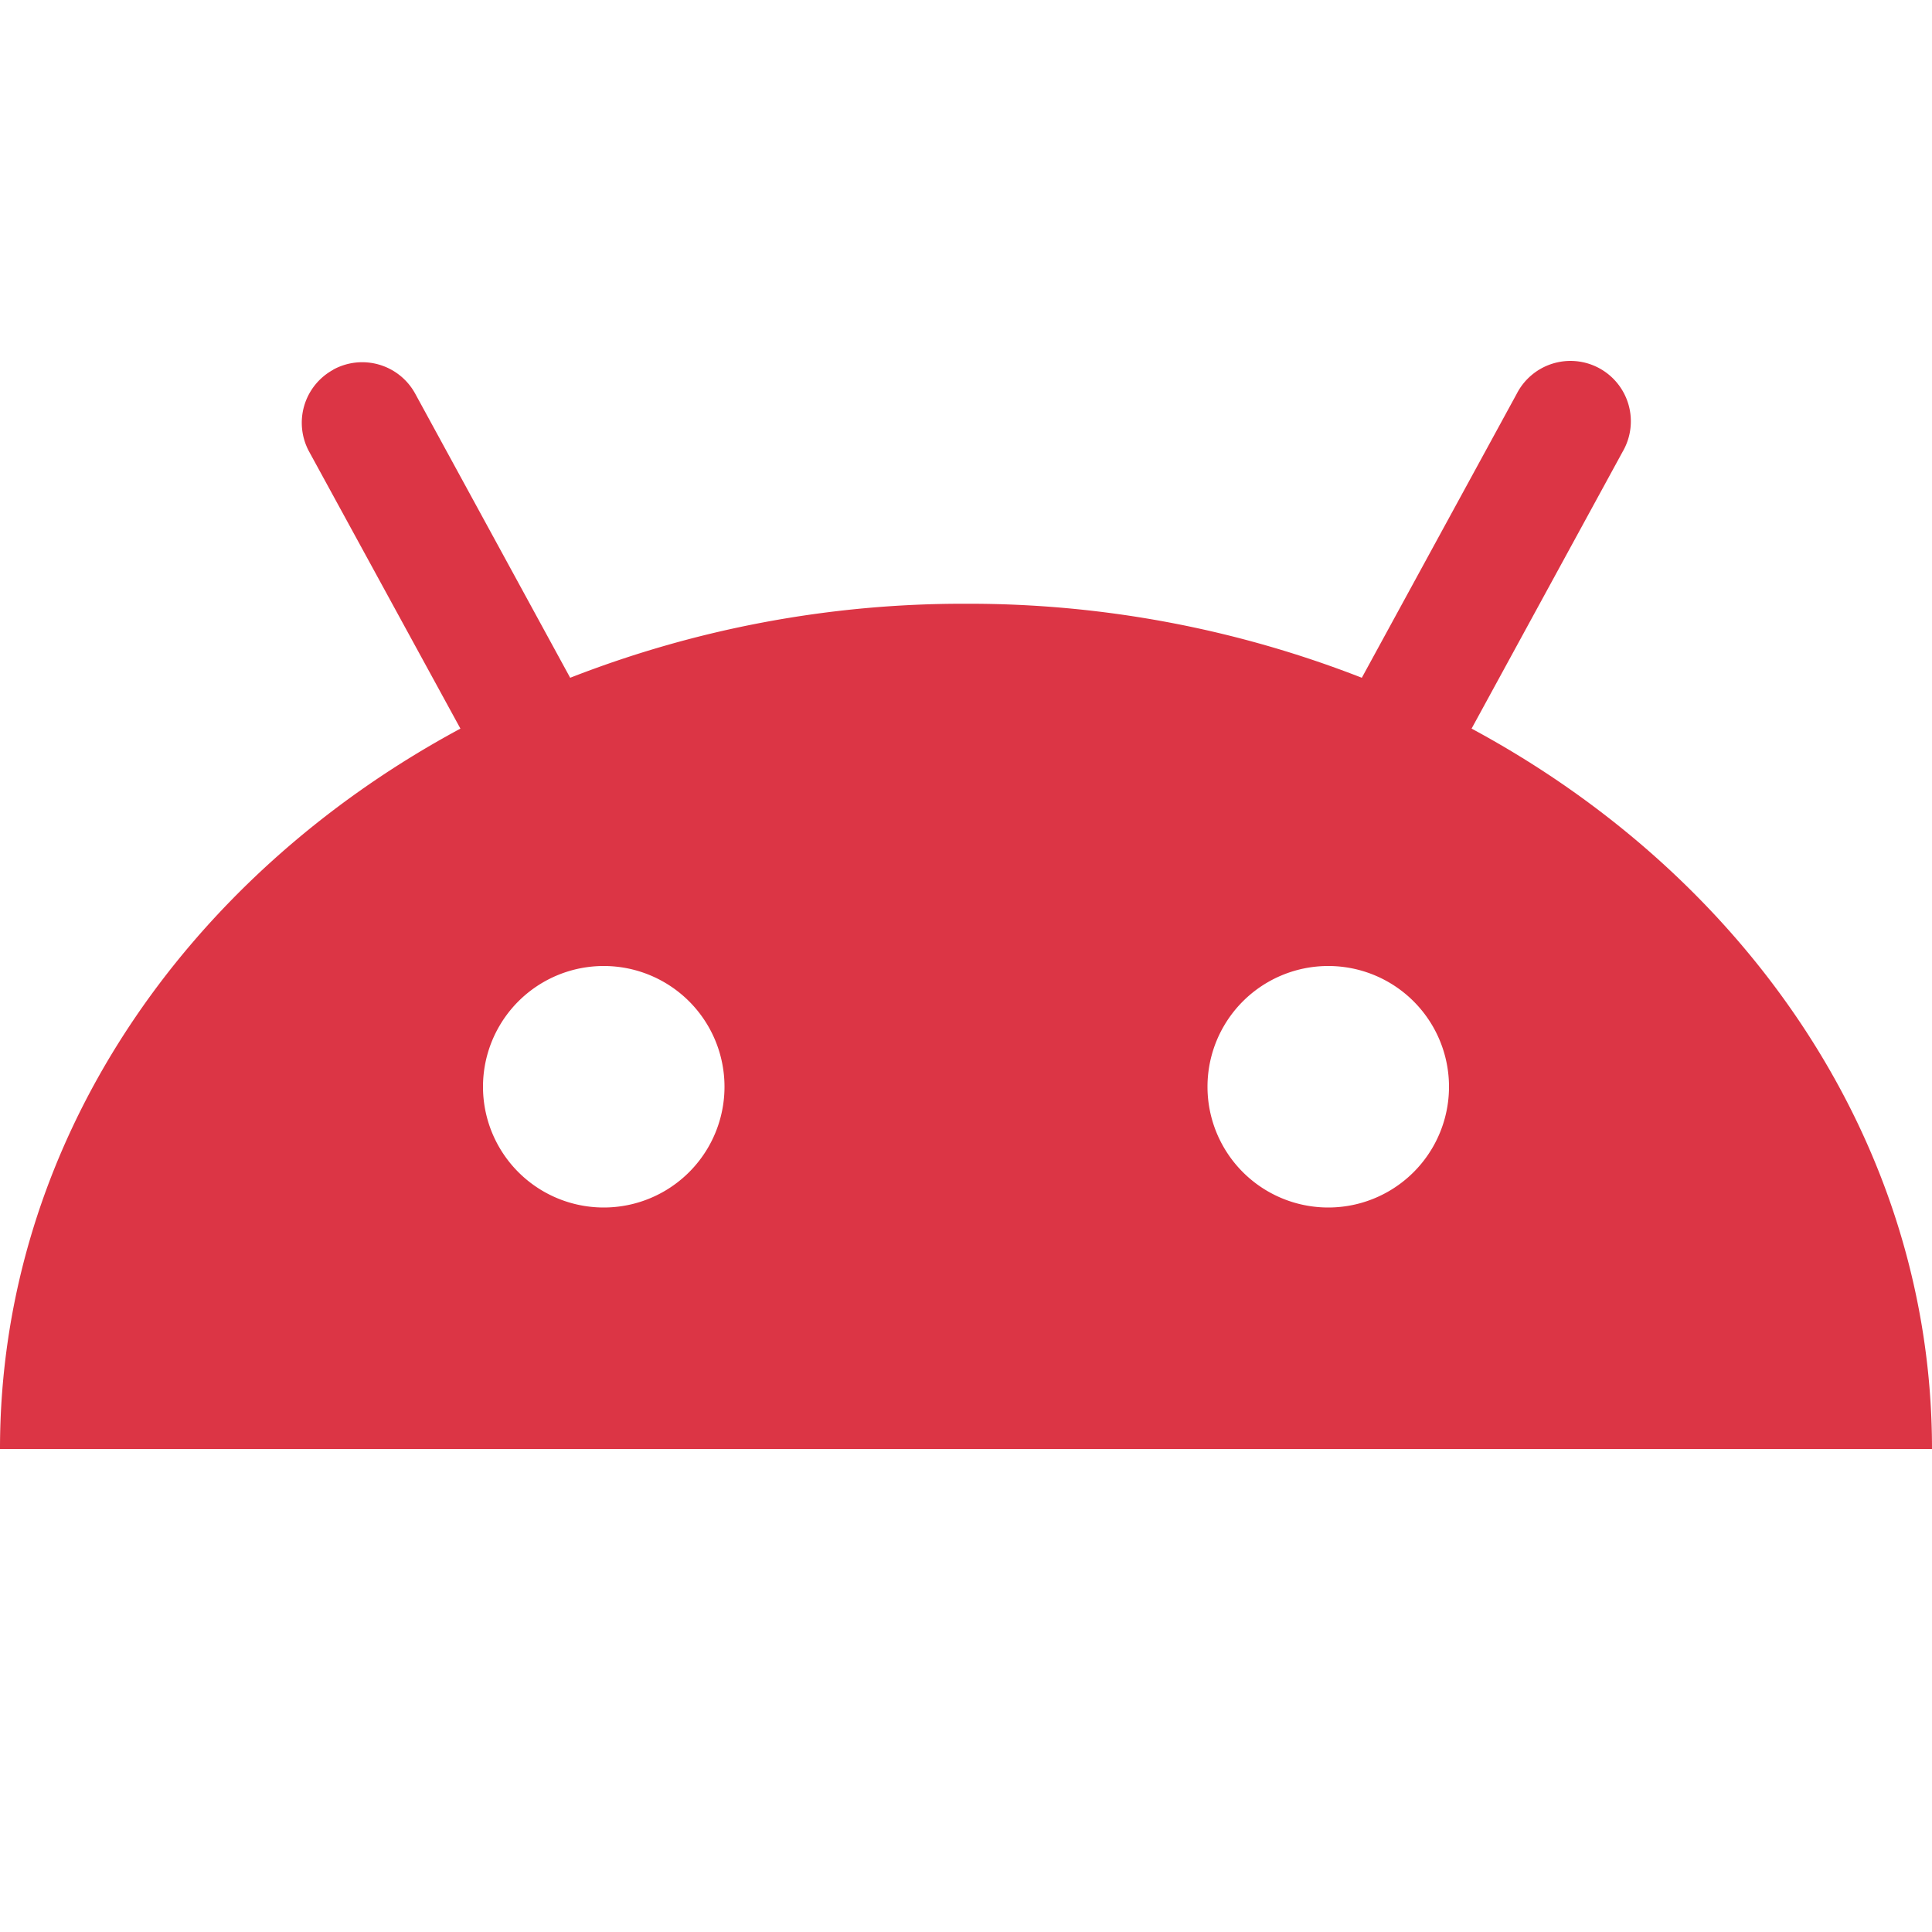 <svg xmlns="http://www.w3.org/2000/svg" width="16" height="16" fill="#dc3545" class="bi bi-android" viewBox="0 0 16 16">
  <path d="M2.76 3.061a.5.5 0 0 1 .679.2l1.283 2.352A8.94 8.94 0 0 1 8 5a8.94 8.94 0 0 1 3.278.613l1.283-2.352a.5.5 0 1 1 .878.478l-1.252 2.295C14.475 7.266 16 9.477 16 12H0c0-2.523 1.525-4.734 3.813-5.966L2.56 3.74a.5.5 0 0 1 .2-.678ZM5 10a1 1 0 1 0 0-2 1 1 0 0 0 0 2m6 0a1 1 0 1 0 0-2 1 1 0 0 0 0 2"/>
</svg>